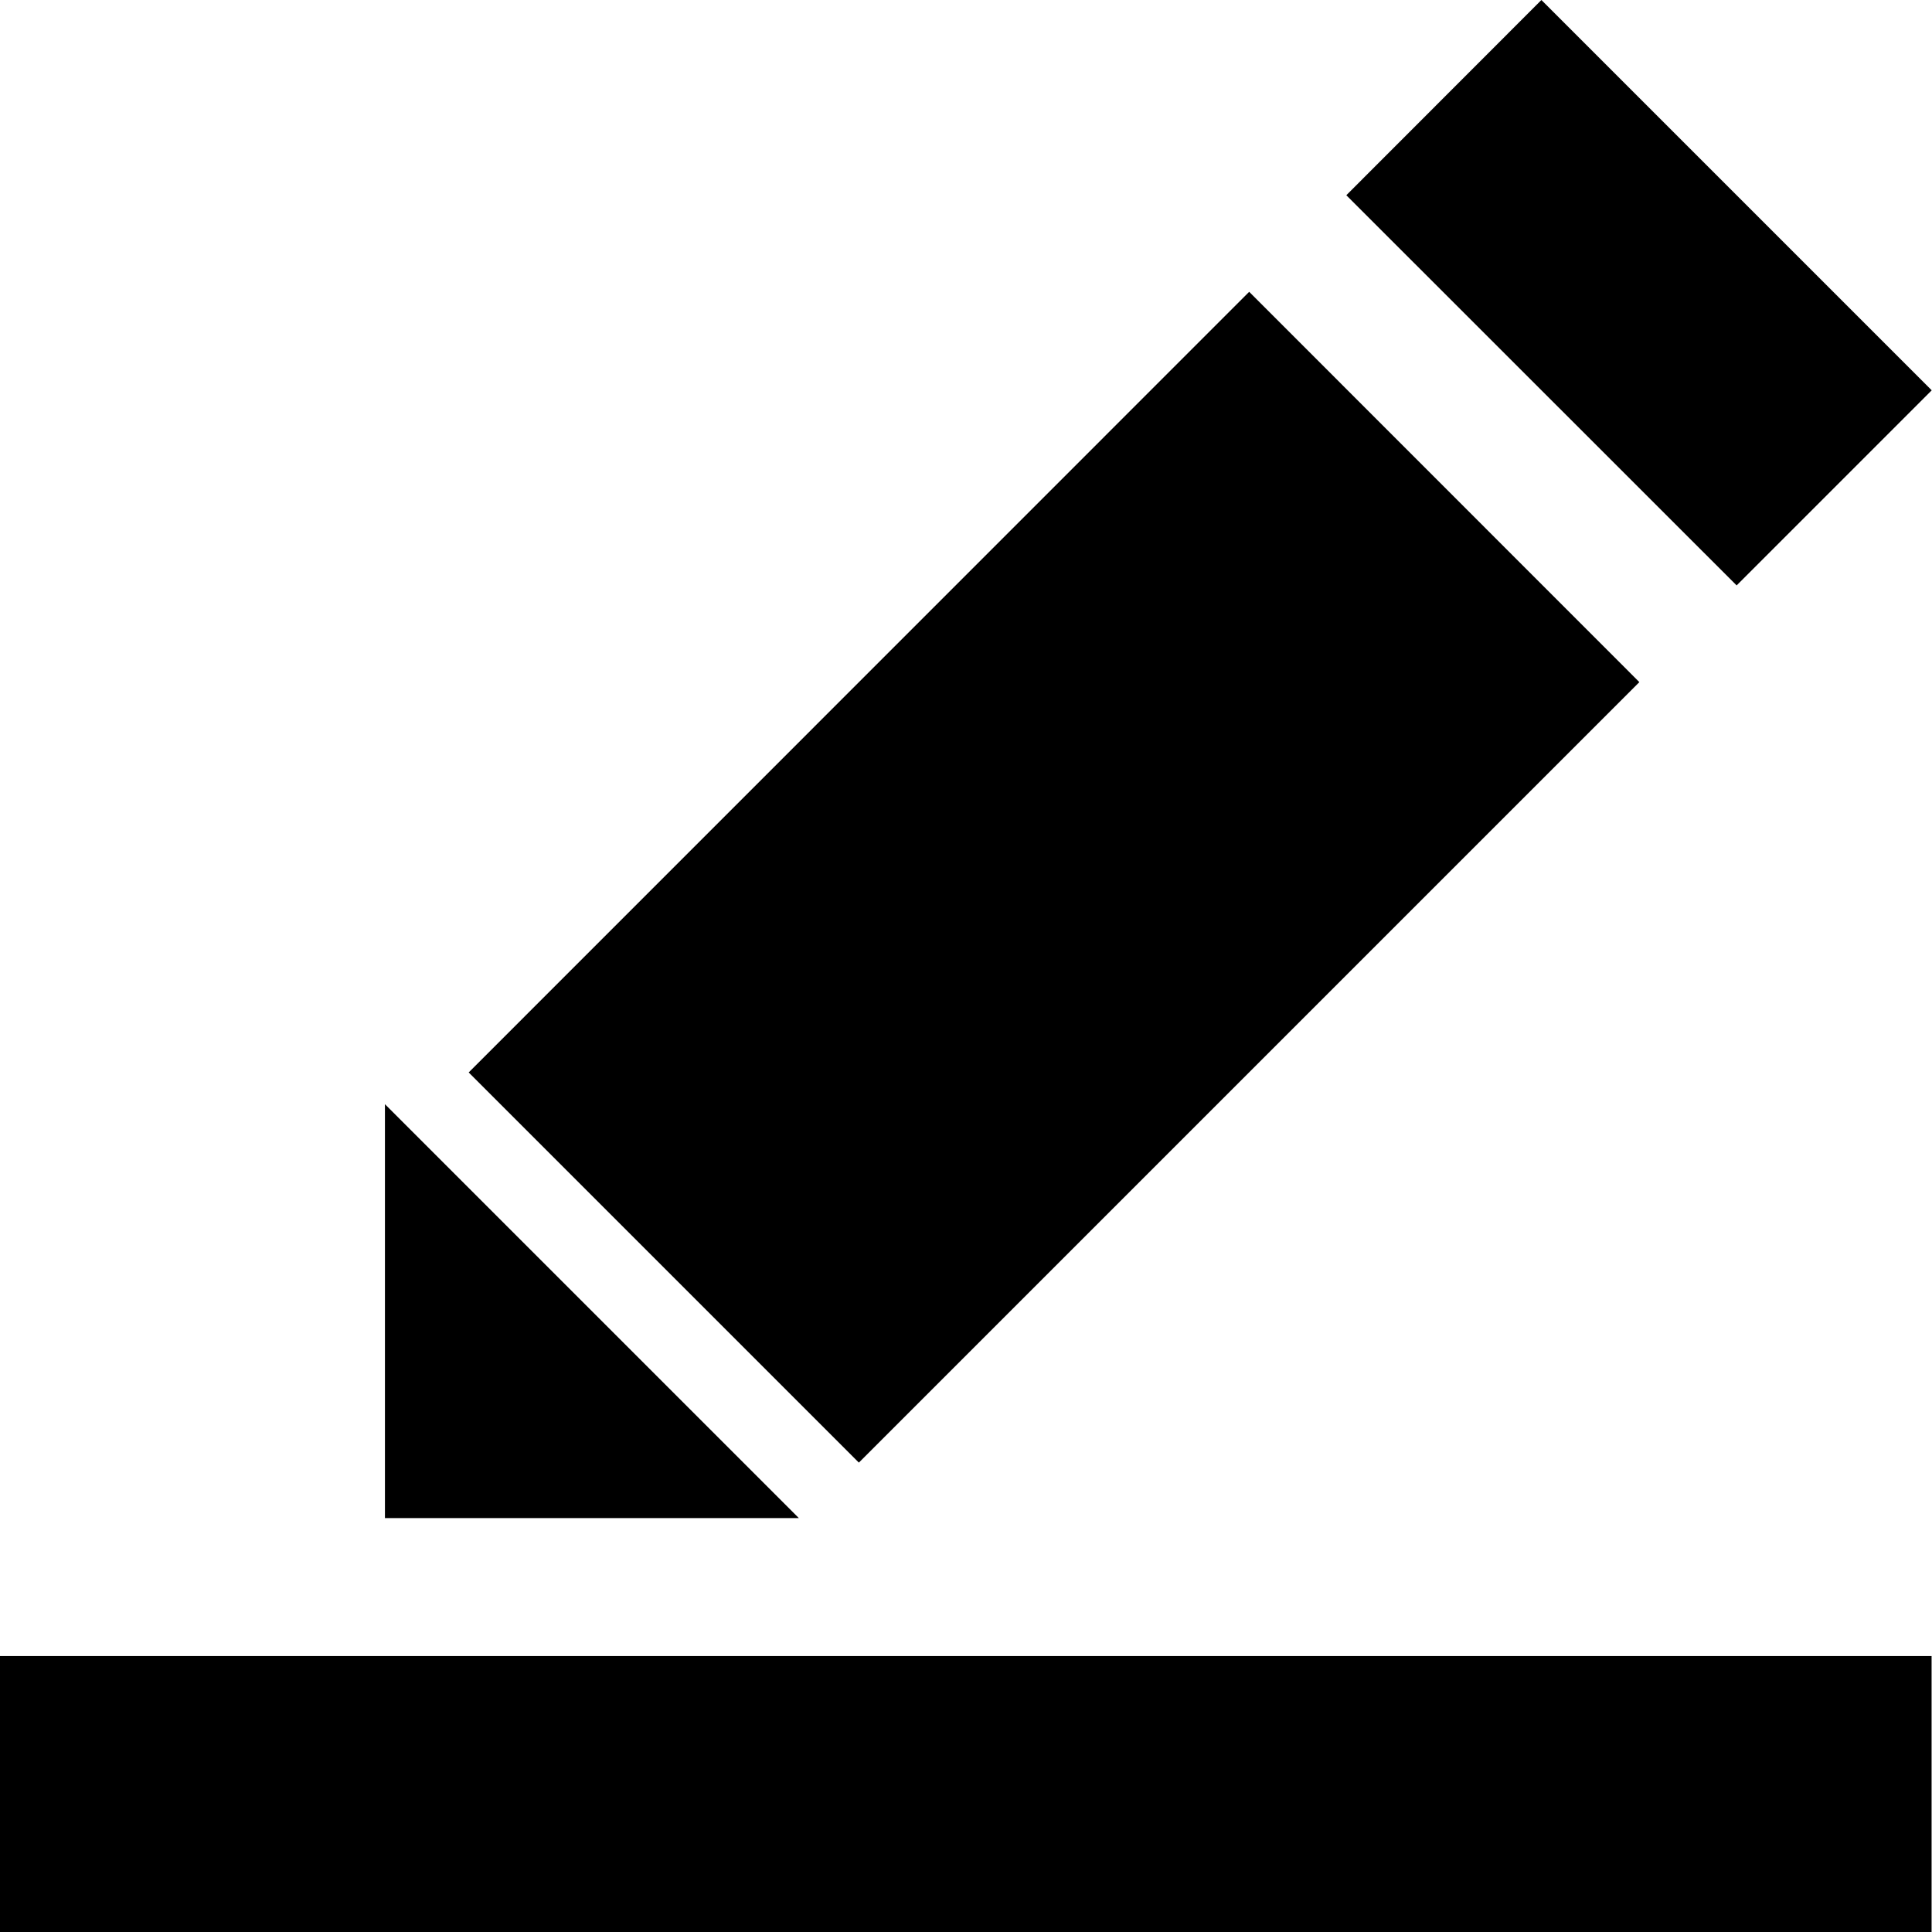 <?xml version="1.0" standalone="no"?><!DOCTYPE svg PUBLIC "-//W3C//DTD SVG 1.1//EN" "http://www.w3.org/Graphics/SVG/1.1/DTD/svg11.dtd"><svg t="1659534705611" class="icon" viewBox="0 0 1024 1024" version="1.1" xmlns="http://www.w3.org/2000/svg" p-id="70808" xmlns:xlink="http://www.w3.org/1999/xlink" width="300" height="300"><defs><style type="text/css">@font-face { font-family: feedback-iconfont; src: url("//at.alicdn.com/t/font_1031158_u69w8yhxdu.woff2?t=1630033759944") format("woff2"), url("//at.alicdn.com/t/font_1031158_u69w8yhxdu.woff?t=1630033759944") format("woff"), url("//at.alicdn.com/t/font_1031158_u69w8yhxdu.ttf?t=1630033759944") format("truetype"); }
</style></defs><path d="M248.413 568.418l413.68-413.754 206.804 206.877-413.68 413.68zM0 877.746h1023.781v146.254H0zM713.575 103.475l103.402-103.475 206.877 206.877-103.402 103.402zM204.025 585.237v219.382h219.382l-219.382-219.382z" p-id="70809"></path></svg>